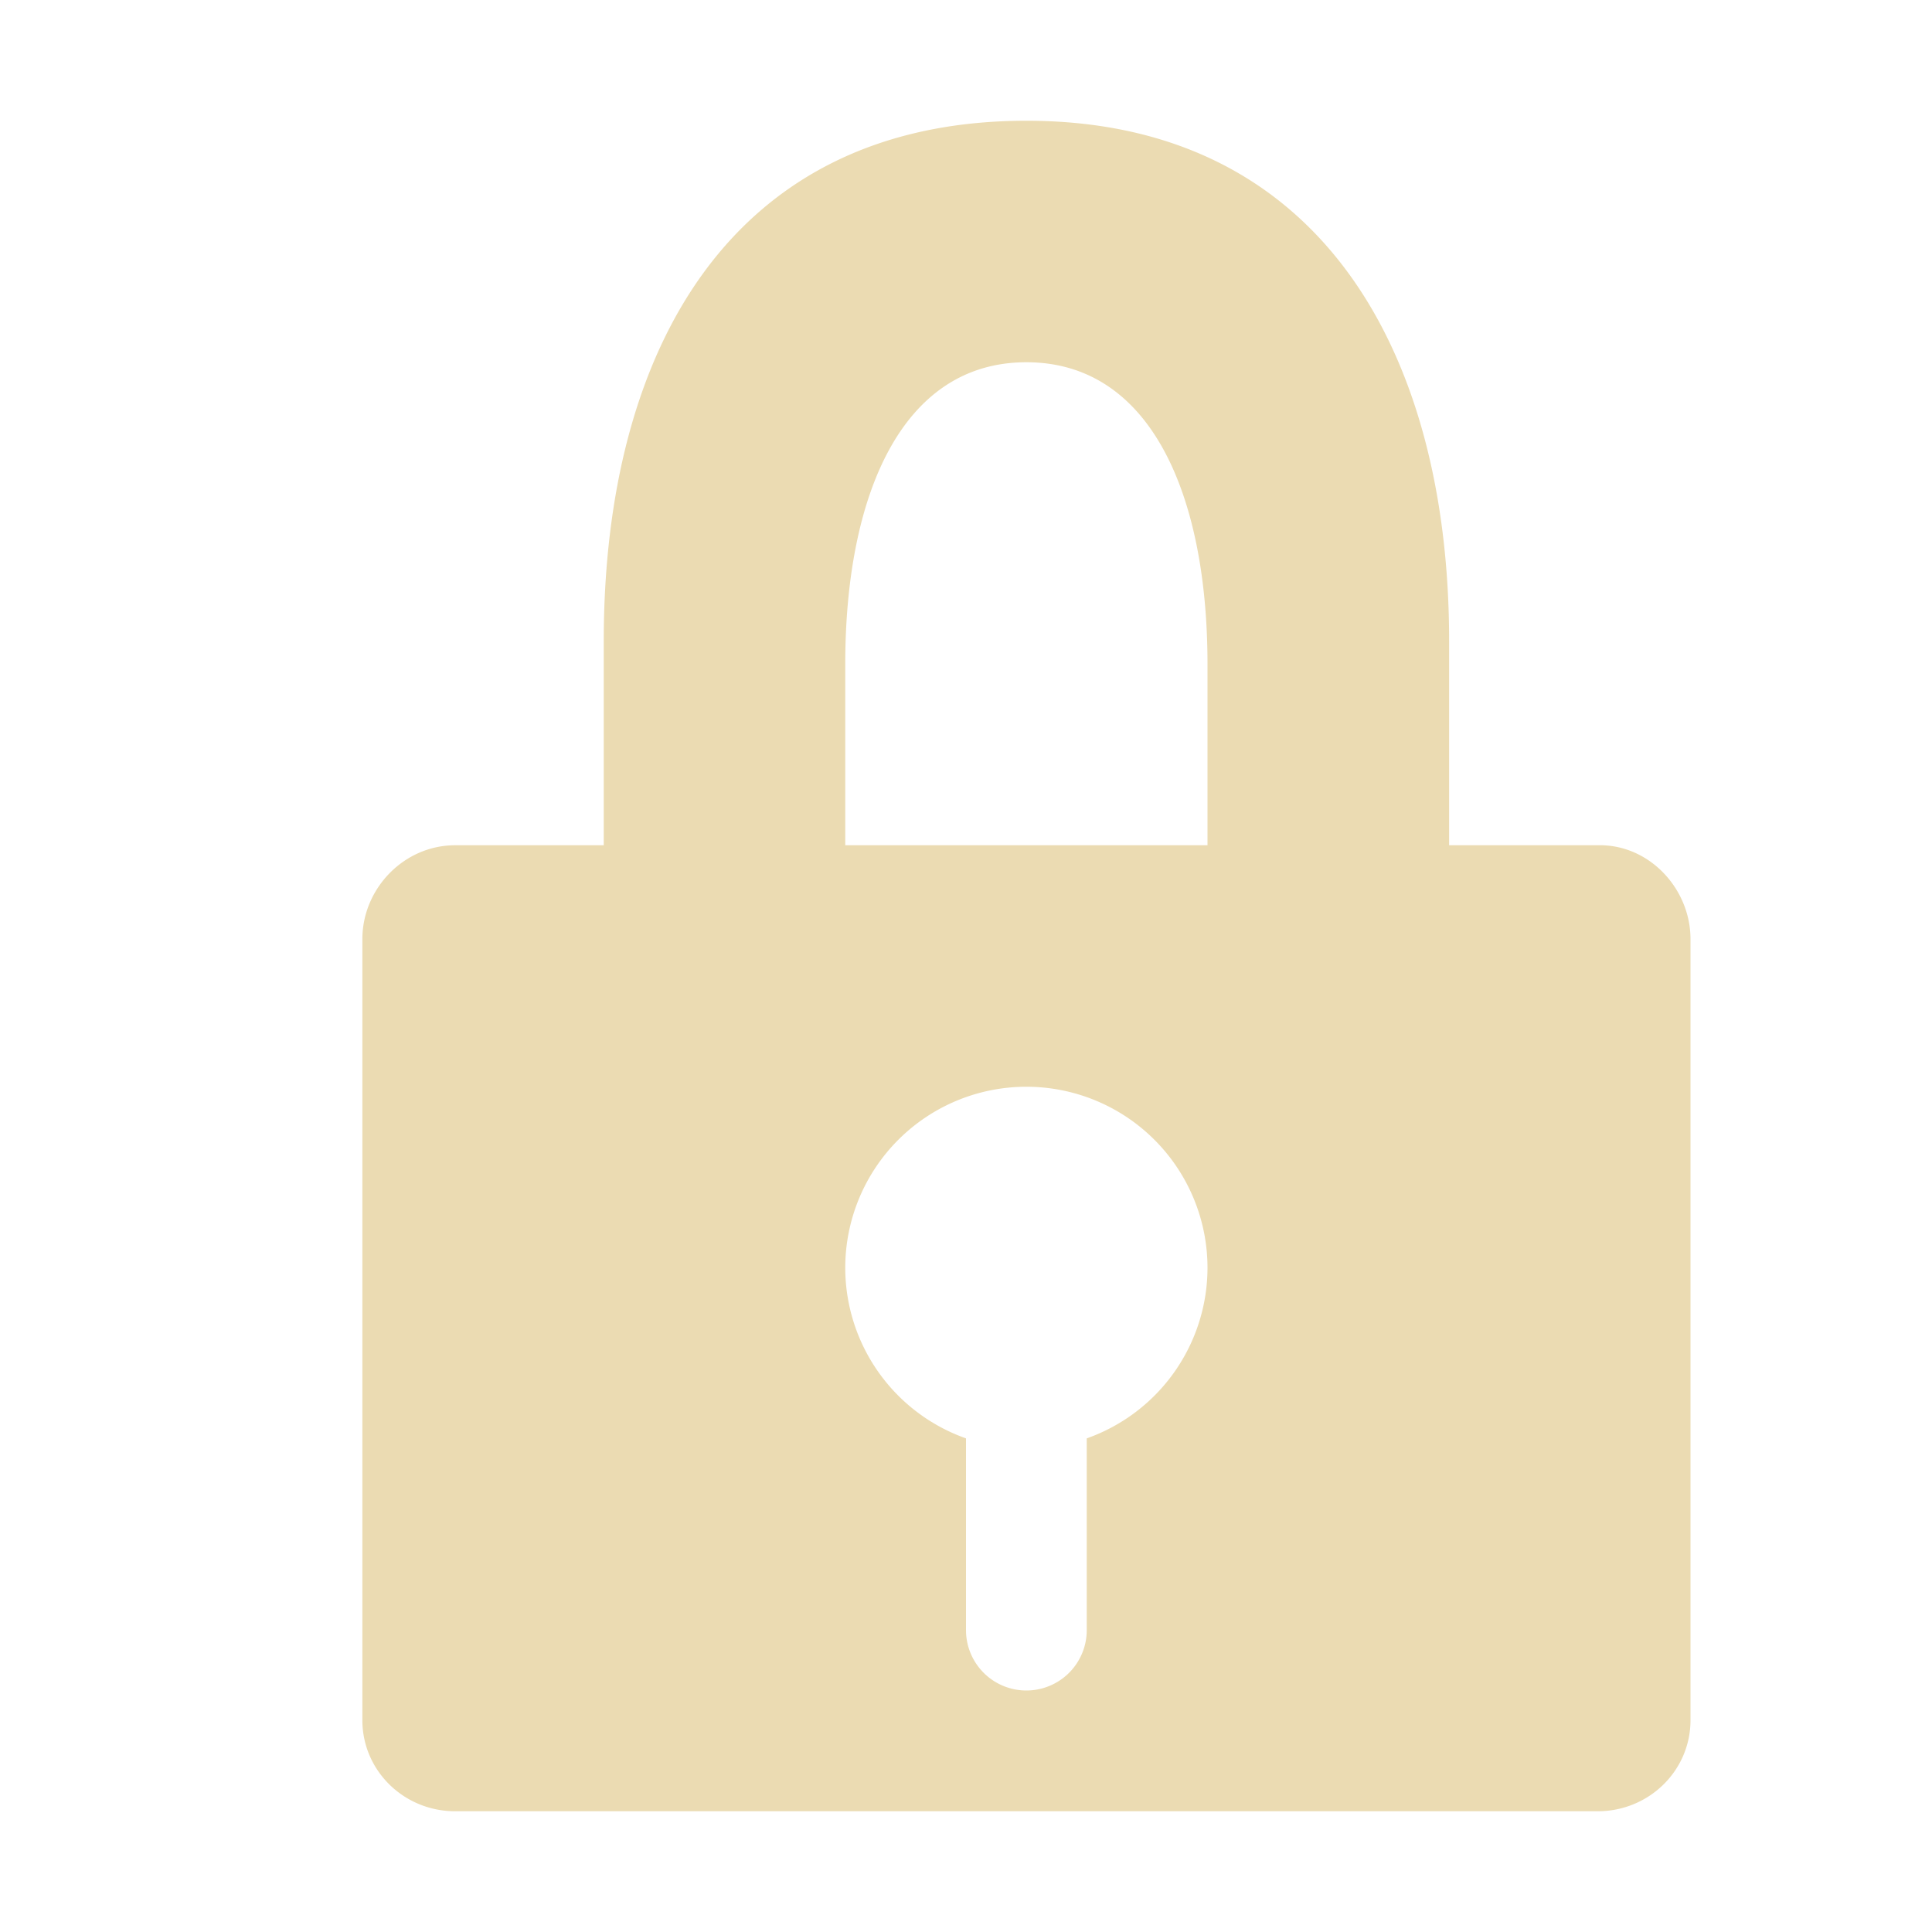 <svg width="16" height="16" version="1.1" xmlns="http://www.w3.org/2000/svg">
  <defs>
    <style id="current-color-scheme" type="text/css">.ColorScheme-Text { color:#ebdbb2; } .ColorScheme-Highlight { color:#458588; } .ColorScheme-NeutralText { color:#fe8019; } .ColorScheme-PositiveText { color:#689d6a; } .ColorScheme-NegativeText { color:#fb4934; }</style>
  </defs>
  <path class="ColorScheme-Text" d="m8.5 1c-2.438 0-3.5 1.887-3.5 4.309v1.691h-1.23c-0.426 0-0.769 0.36-0.769 0.777v6.469c0 0.417 0.343 0.754 0.769 0.754h9.461c0.426 0 0.769-0.337 0.769-0.754v-6.469c0-0.417-0.343-0.788-0.769-0.777h-1.23v-1.691c0-2.386-1.062-4.309-3.5-4.309zm0 2c1.039 0 1.5 1.115 1.5 2.5v1.5h-3v-1.5c0-1.385 0.461-2.5 1.5-2.5zm0 6a1.5 1.5 0 0 1 1.5 1.5 1.5 1.5 0 0 1-1 1.412v1.588a0.5 0.5 0 0 1-0.5 0.5 0.5 0.5 0 0 1-0.5-0.5v-1.588a1.5 1.5 0 0 1-1-1.412 1.5 1.5 0 0 1 1.5-1.5z" fill="currentColor"/>
</svg>
